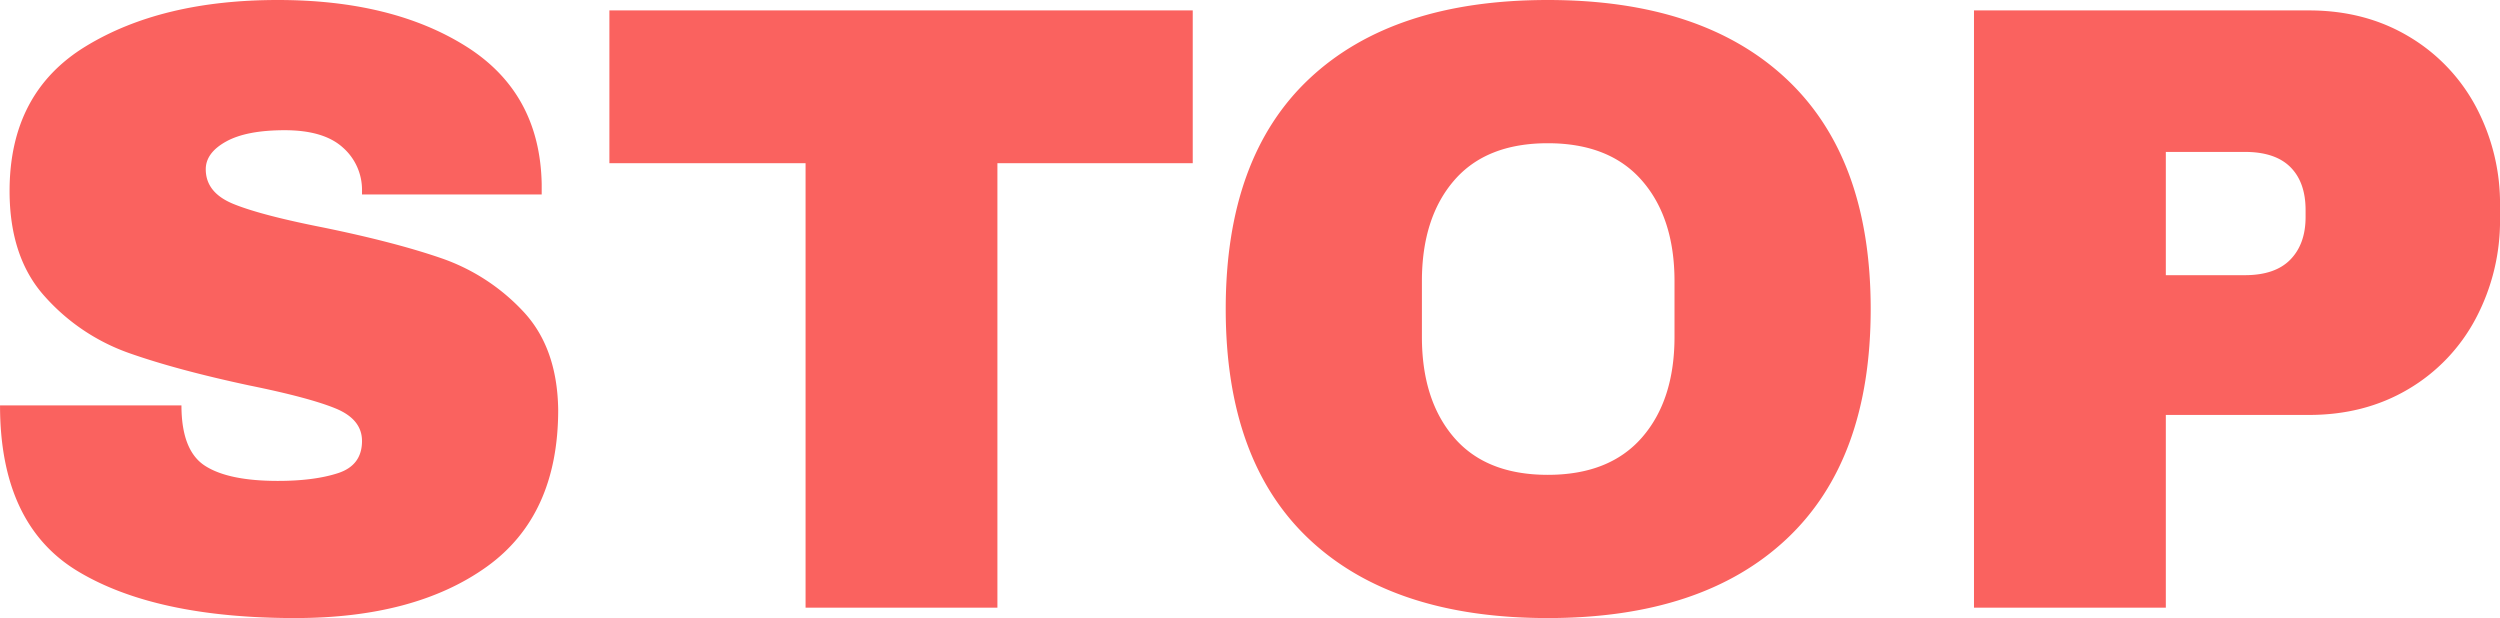 <svg xmlns="http://www.w3.org/2000/svg" width="864" height="213.594" viewBox="0 0 864 213.594">
<defs>
    <style>
      .cls-1 {
        fill: #fa625f;
        fill-rule: evenodd;
      }
    </style>
  </defs>
  <path id="STOP" class="cls-1" d="M128.385,28.471q-40.2,0-66.45,16.05t-26.25,49.95q0,23.1,12.3,36.6a70.307,70.307,0,0,0,28.8,19.35q16.5,5.85,41.7,11.25,20.7,4.2,29.85,7.95t9.15,11.25q0,8.4-8.25,11.1t-20.85,2.7q-17.1,0-25.2-5.25t-8.1-20.85h-62.7q0,41.1,26.85,57.3t75.15,16.2q41.4,0,66.15-17.7t24.75-54.3q-0.3-21.6-12.3-34.2a69.818,69.818,0,0,0-28.05-18.15q-16.053-5.547-40.95-10.65-21.3-4.2-30.9-8.1t-9.6-12q0-5.7,7.05-9.6t20.25-3.9q13.5,0,20.1,6a19.444,19.444,0,0,1,6.6,15v1.2h62.1v-3.6q-0.6-31.5-26.1-47.55t-65.1-16.05h0Zm316.2,56.4v-52.8H242.98v52.8h67.8v153.6h66.3V84.871h67.5Zm122.7-56.4q-53.4,0-82.35,27.15t-28.95,79.65q0,52.5,28.95,79.65t82.35,27.15q53.4,0,82.5-27.3t29.1-79.5q0-52.2-29.1-79.5t-82.5-27.3h0Zm0,49.5q21.3,0,32.55,12.9t11.25,34.8v19.2q0,21.9-11.25,34.8t-32.55,12.9q-21.3,0-32.4-12.9t-11.1-34.8v-19.2q0-21.9,11.1-34.8t32.4-12.9h0Zm263.1-45.9h-115.8v206.4h66.3v-66.6h49.5q19.2,0,34.2-8.85a61.855,61.855,0,0,0,23.4-24.45,72.234,72.234,0,0,0,8.4-34.8v-3.9a71.4,71.4,0,0,0-8.4-34.65,62.176,62.176,0,0,0-23.4-24.3q-15-8.845-34.2-8.85h0Zm-49.5,48.9h27.3q10.5,0,15.75,5.25t5.25,14.85v2.4q0,9.3-5.25,14.7t-15.75,5.4h-27.3v-42.6Z" transform="translate(-32.375 -28.469)"/>
</svg>
